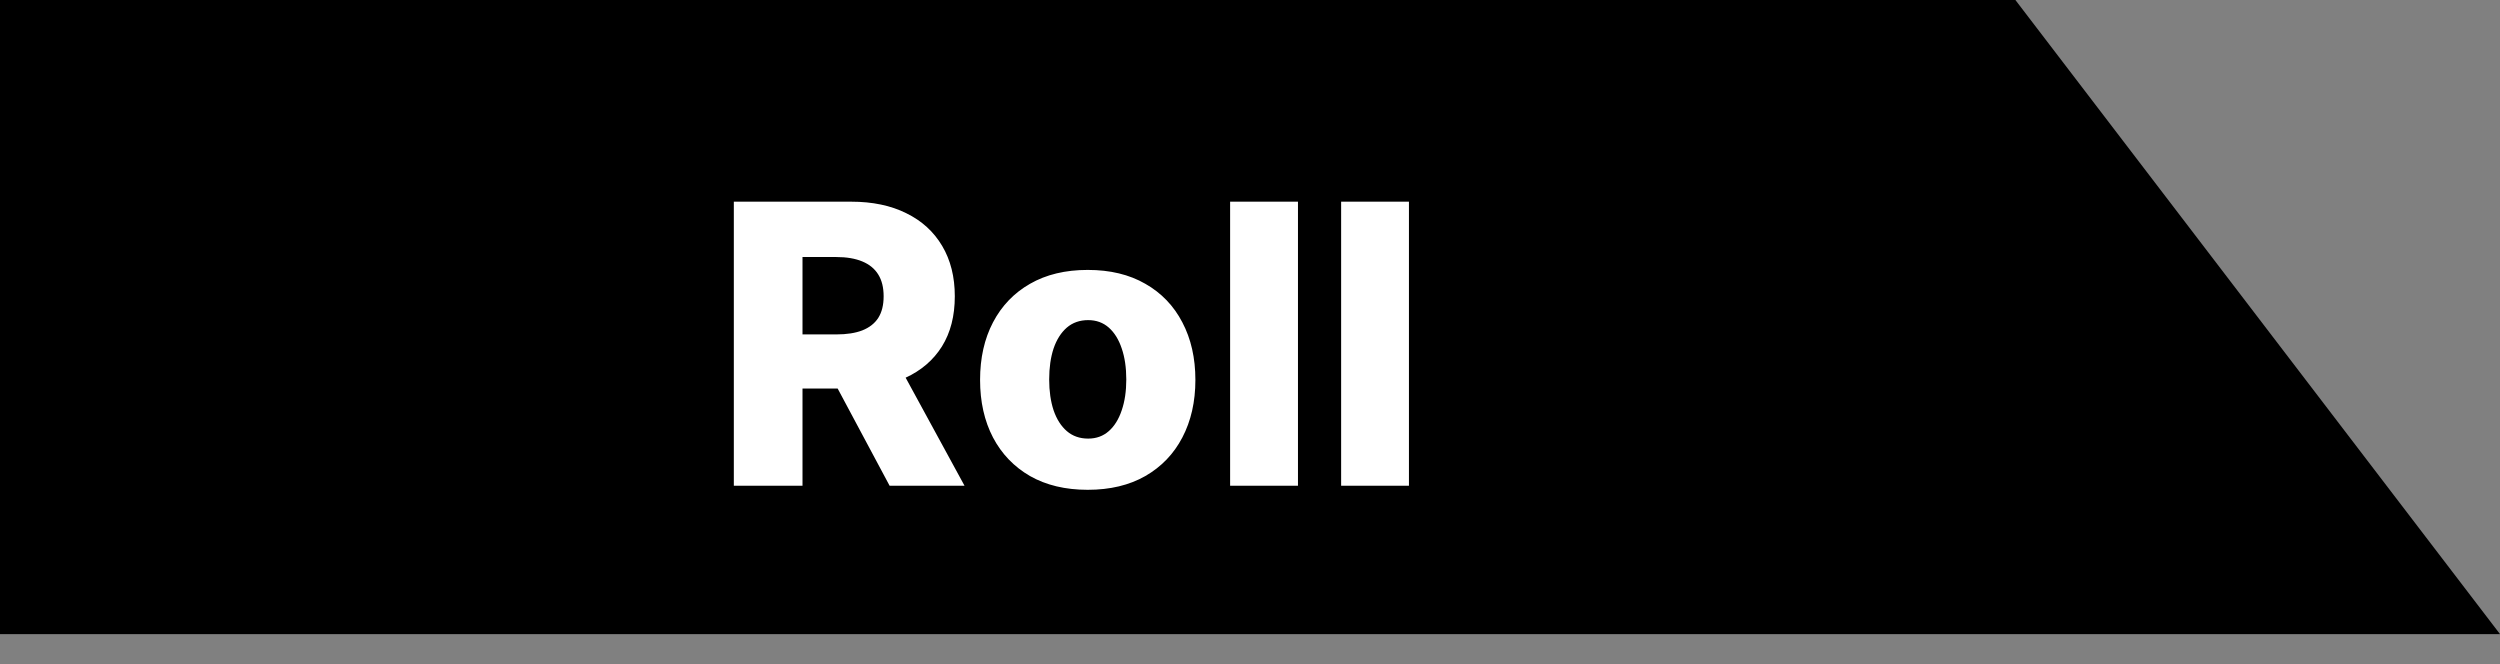 <svg width="64" height="17" viewBox="0 0 64 17" fill="none" xmlns="http://www.w3.org/2000/svg">
<rect x="0" y="0" width="64" height="17" fill="#808080" stroke="none"/>
<path d="M0 0H51.594L64 16.233H0V0Z" fill="black"/>
<path d="M18.786 12.435V5.163H21.79C22.335 5.163 22.805 5.261 23.2 5.458C23.598 5.652 23.904 5.931 24.12 6.296C24.335 6.658 24.443 7.088 24.443 7.585C24.443 8.089 24.333 8.517 24.113 8.87C23.893 9.221 23.58 9.488 23.175 9.673C22.77 9.855 22.291 9.946 21.737 9.946H19.837V8.561H21.41C21.676 8.561 21.897 8.527 22.075 8.458C22.254 8.387 22.391 8.281 22.483 8.139C22.575 7.994 22.621 7.81 22.621 7.585C22.621 7.36 22.575 7.174 22.483 7.027C22.391 6.878 22.254 6.767 22.075 6.693C21.895 6.618 21.673 6.58 21.41 6.58H20.544V12.435H18.786ZM22.881 9.112L24.692 12.435H22.774L20.998 9.112H22.881ZM27.846 12.539C27.273 12.539 26.781 12.421 26.369 12.187C25.959 11.95 25.643 11.621 25.421 11.2C25.2 10.776 25.09 10.285 25.09 9.726C25.09 9.165 25.2 8.674 25.421 8.252C25.643 7.829 25.959 7.499 26.369 7.265C26.781 7.028 27.273 6.91 27.846 6.91C28.419 6.91 28.91 7.028 29.32 7.265C29.732 7.499 30.048 7.829 30.268 8.252C30.49 8.674 30.602 9.165 30.602 9.726C30.602 10.285 30.49 10.776 30.268 11.2C30.048 11.621 29.732 11.95 29.32 12.187C28.91 12.421 28.419 12.539 27.846 12.539ZM27.857 11.228C28.065 11.228 28.241 11.164 28.386 11.036C28.53 10.909 28.64 10.731 28.716 10.504C28.794 10.277 28.833 10.014 28.833 9.715C28.833 9.412 28.794 9.147 28.716 8.92C28.64 8.693 28.53 8.515 28.386 8.387C28.241 8.259 28.065 8.195 27.857 8.195C27.641 8.195 27.459 8.259 27.31 8.387C27.163 8.515 27.05 8.693 26.972 8.92C26.897 9.147 26.859 9.412 26.859 9.715C26.859 10.014 26.897 10.277 26.972 10.504C27.05 10.731 27.163 10.909 27.31 11.036C27.459 11.164 27.641 11.228 27.857 11.228ZM33.228 5.163V12.435H31.491V5.163H33.228ZM36.069 5.163V12.435H34.333V5.163H36.069Z" fill="white"/>
</svg>
